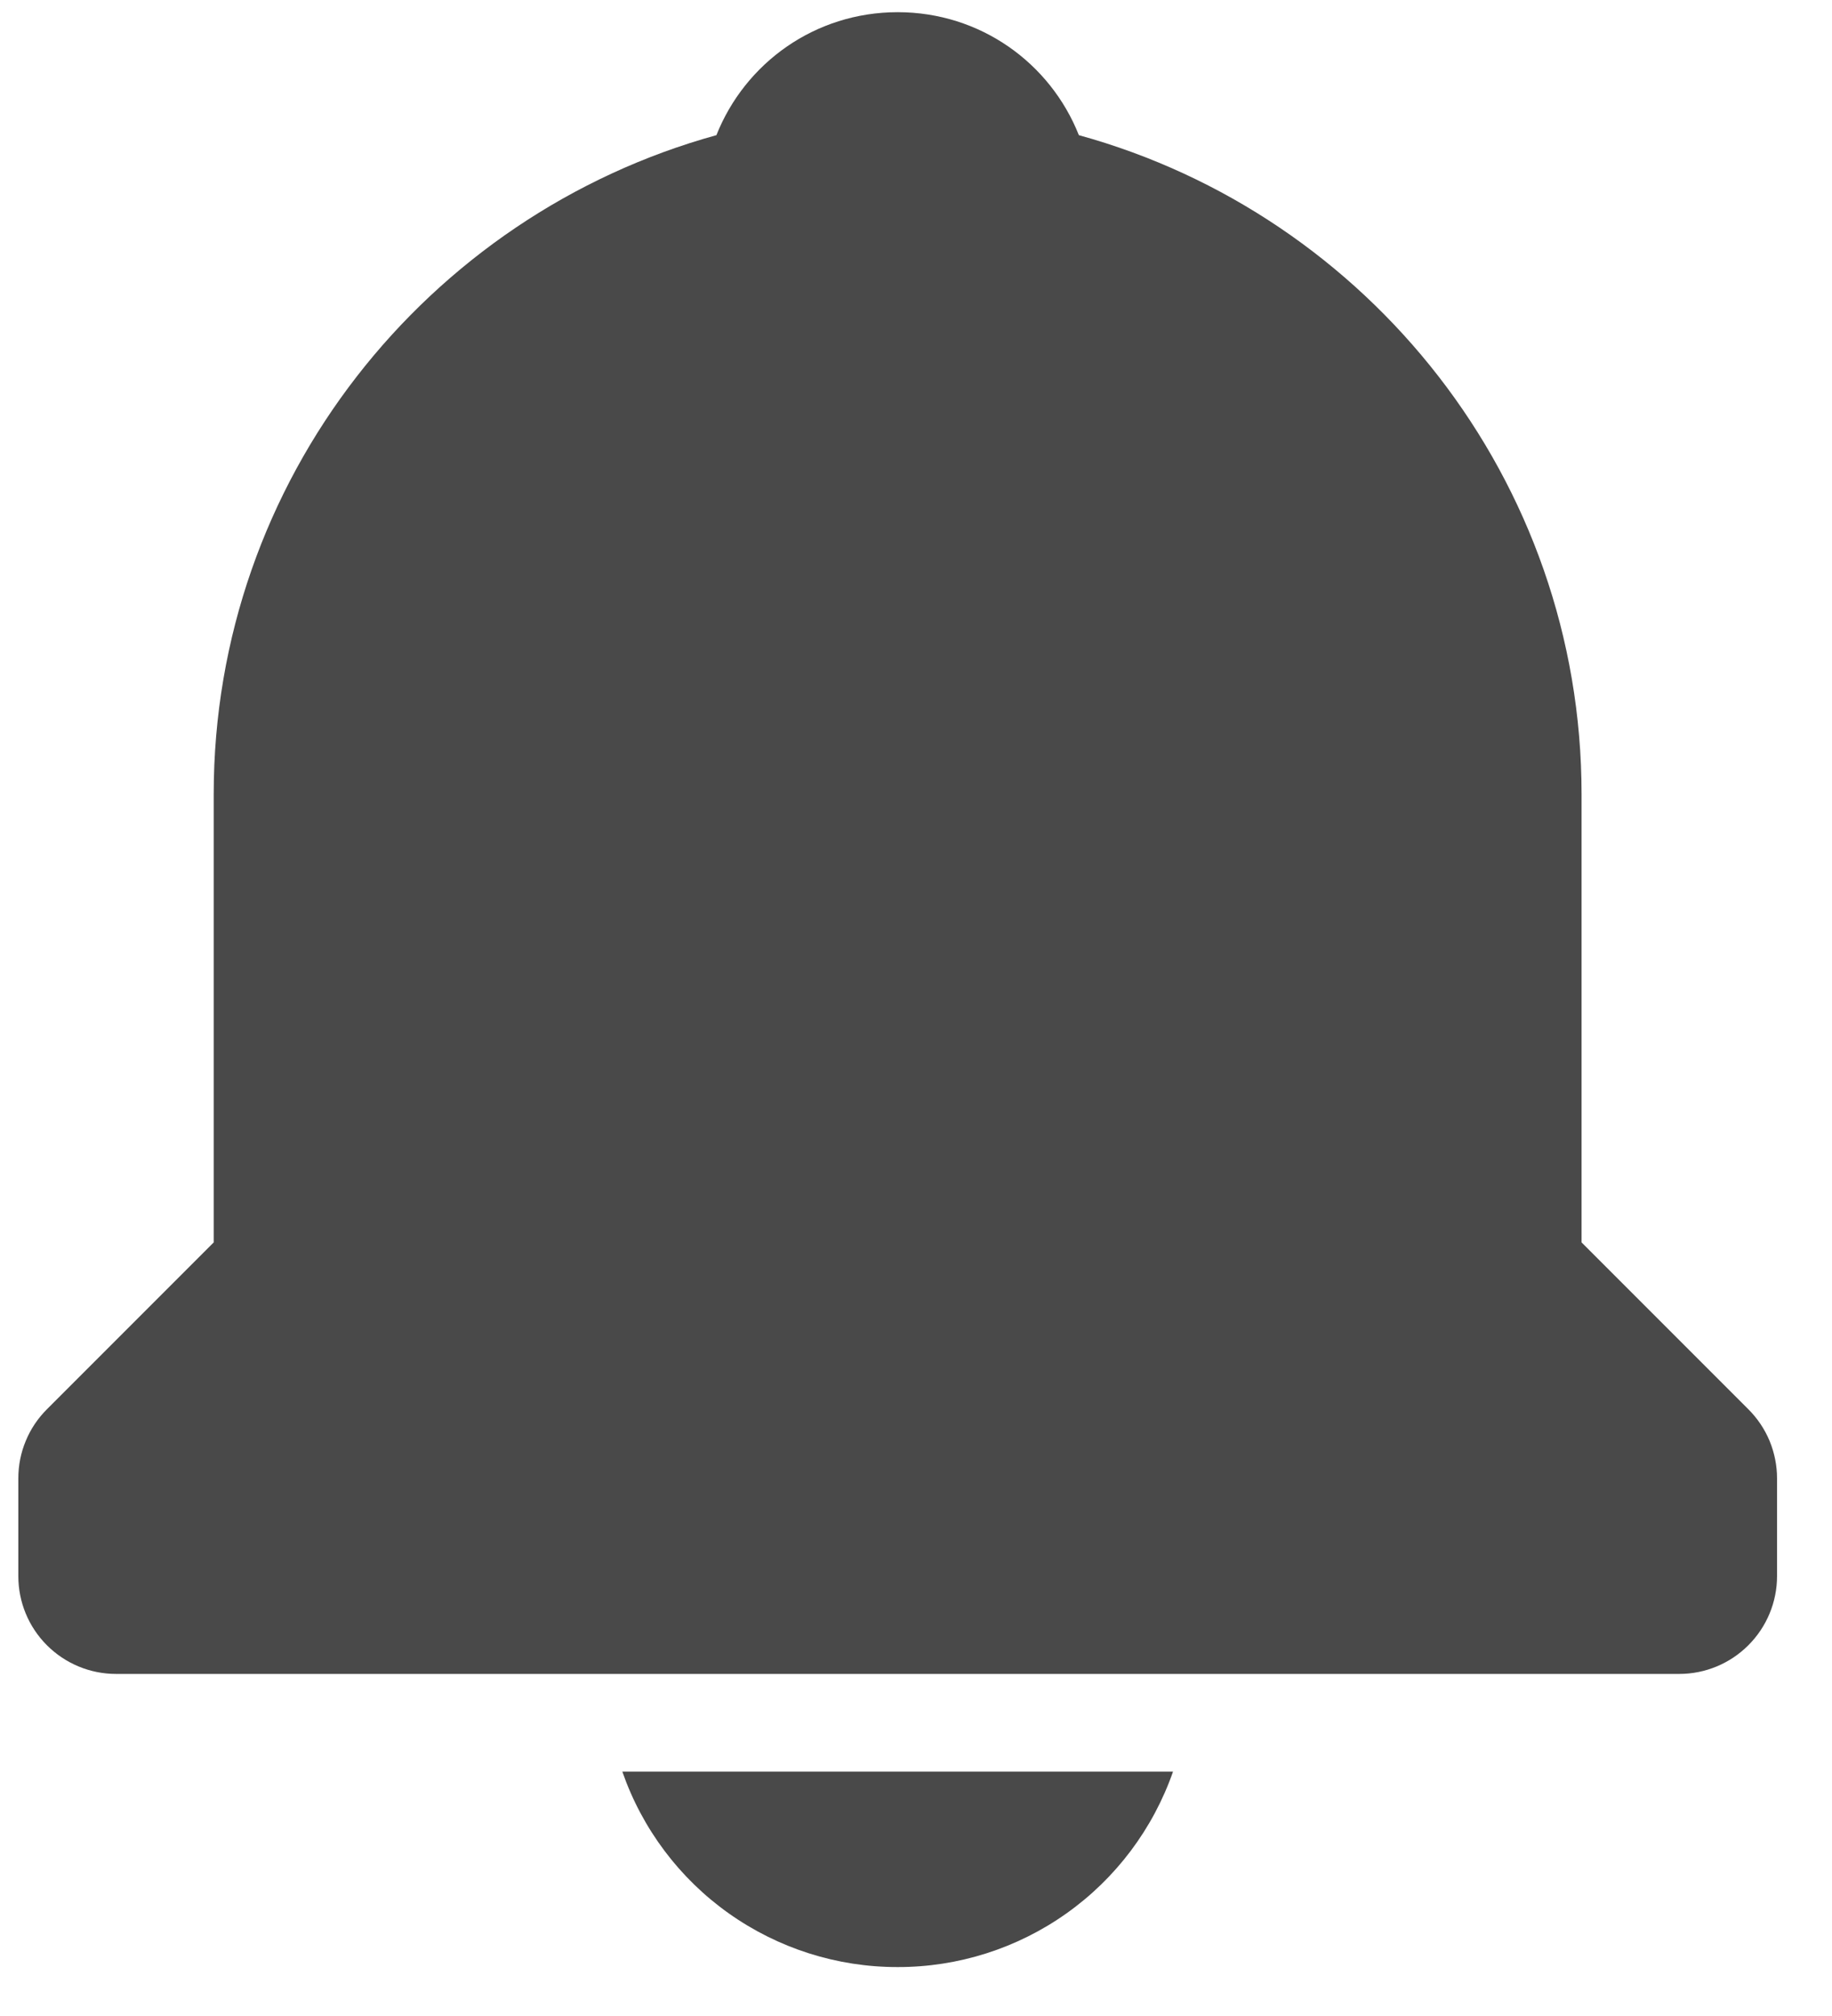 <svg width="20" height="22" viewBox="0 0 20 22" fill="none" xmlns="http://www.w3.org/2000/svg">
<path d="M9.8 21.466C10.46 21.467 11.105 21.262 11.643 20.88C12.182 20.498 12.588 19.957 12.806 19.333H6.794C7.011 19.957 7.417 20.498 7.956 20.88C8.495 21.262 9.139 21.467 9.8 21.466V21.466ZM17.266 13.558V8.667C17.266 5.235 14.936 2.344 11.778 1.475C11.466 0.688 10.702 0.133 9.8 0.133C8.897 0.133 8.134 0.688 7.821 1.475C4.664 2.346 2.333 5.235 2.333 8.667V13.558L0.512 15.379C0.413 15.478 0.334 15.595 0.281 15.725C0.227 15.854 0.2 15.993 0.2 16.133L0.2 17.2C0.2 17.483 0.312 17.754 0.512 17.954C0.712 18.154 0.983 18.267 1.266 18.267H18.333C18.616 18.267 18.887 18.154 19.087 17.954C19.287 17.754 19.4 17.483 19.4 17.2V16.133C19.4 15.993 19.372 15.854 19.319 15.725C19.265 15.595 19.186 15.478 19.087 15.379L17.266 13.558Z" fill="#0D0D0D" fill-opacity="0.75"/>
</svg>

